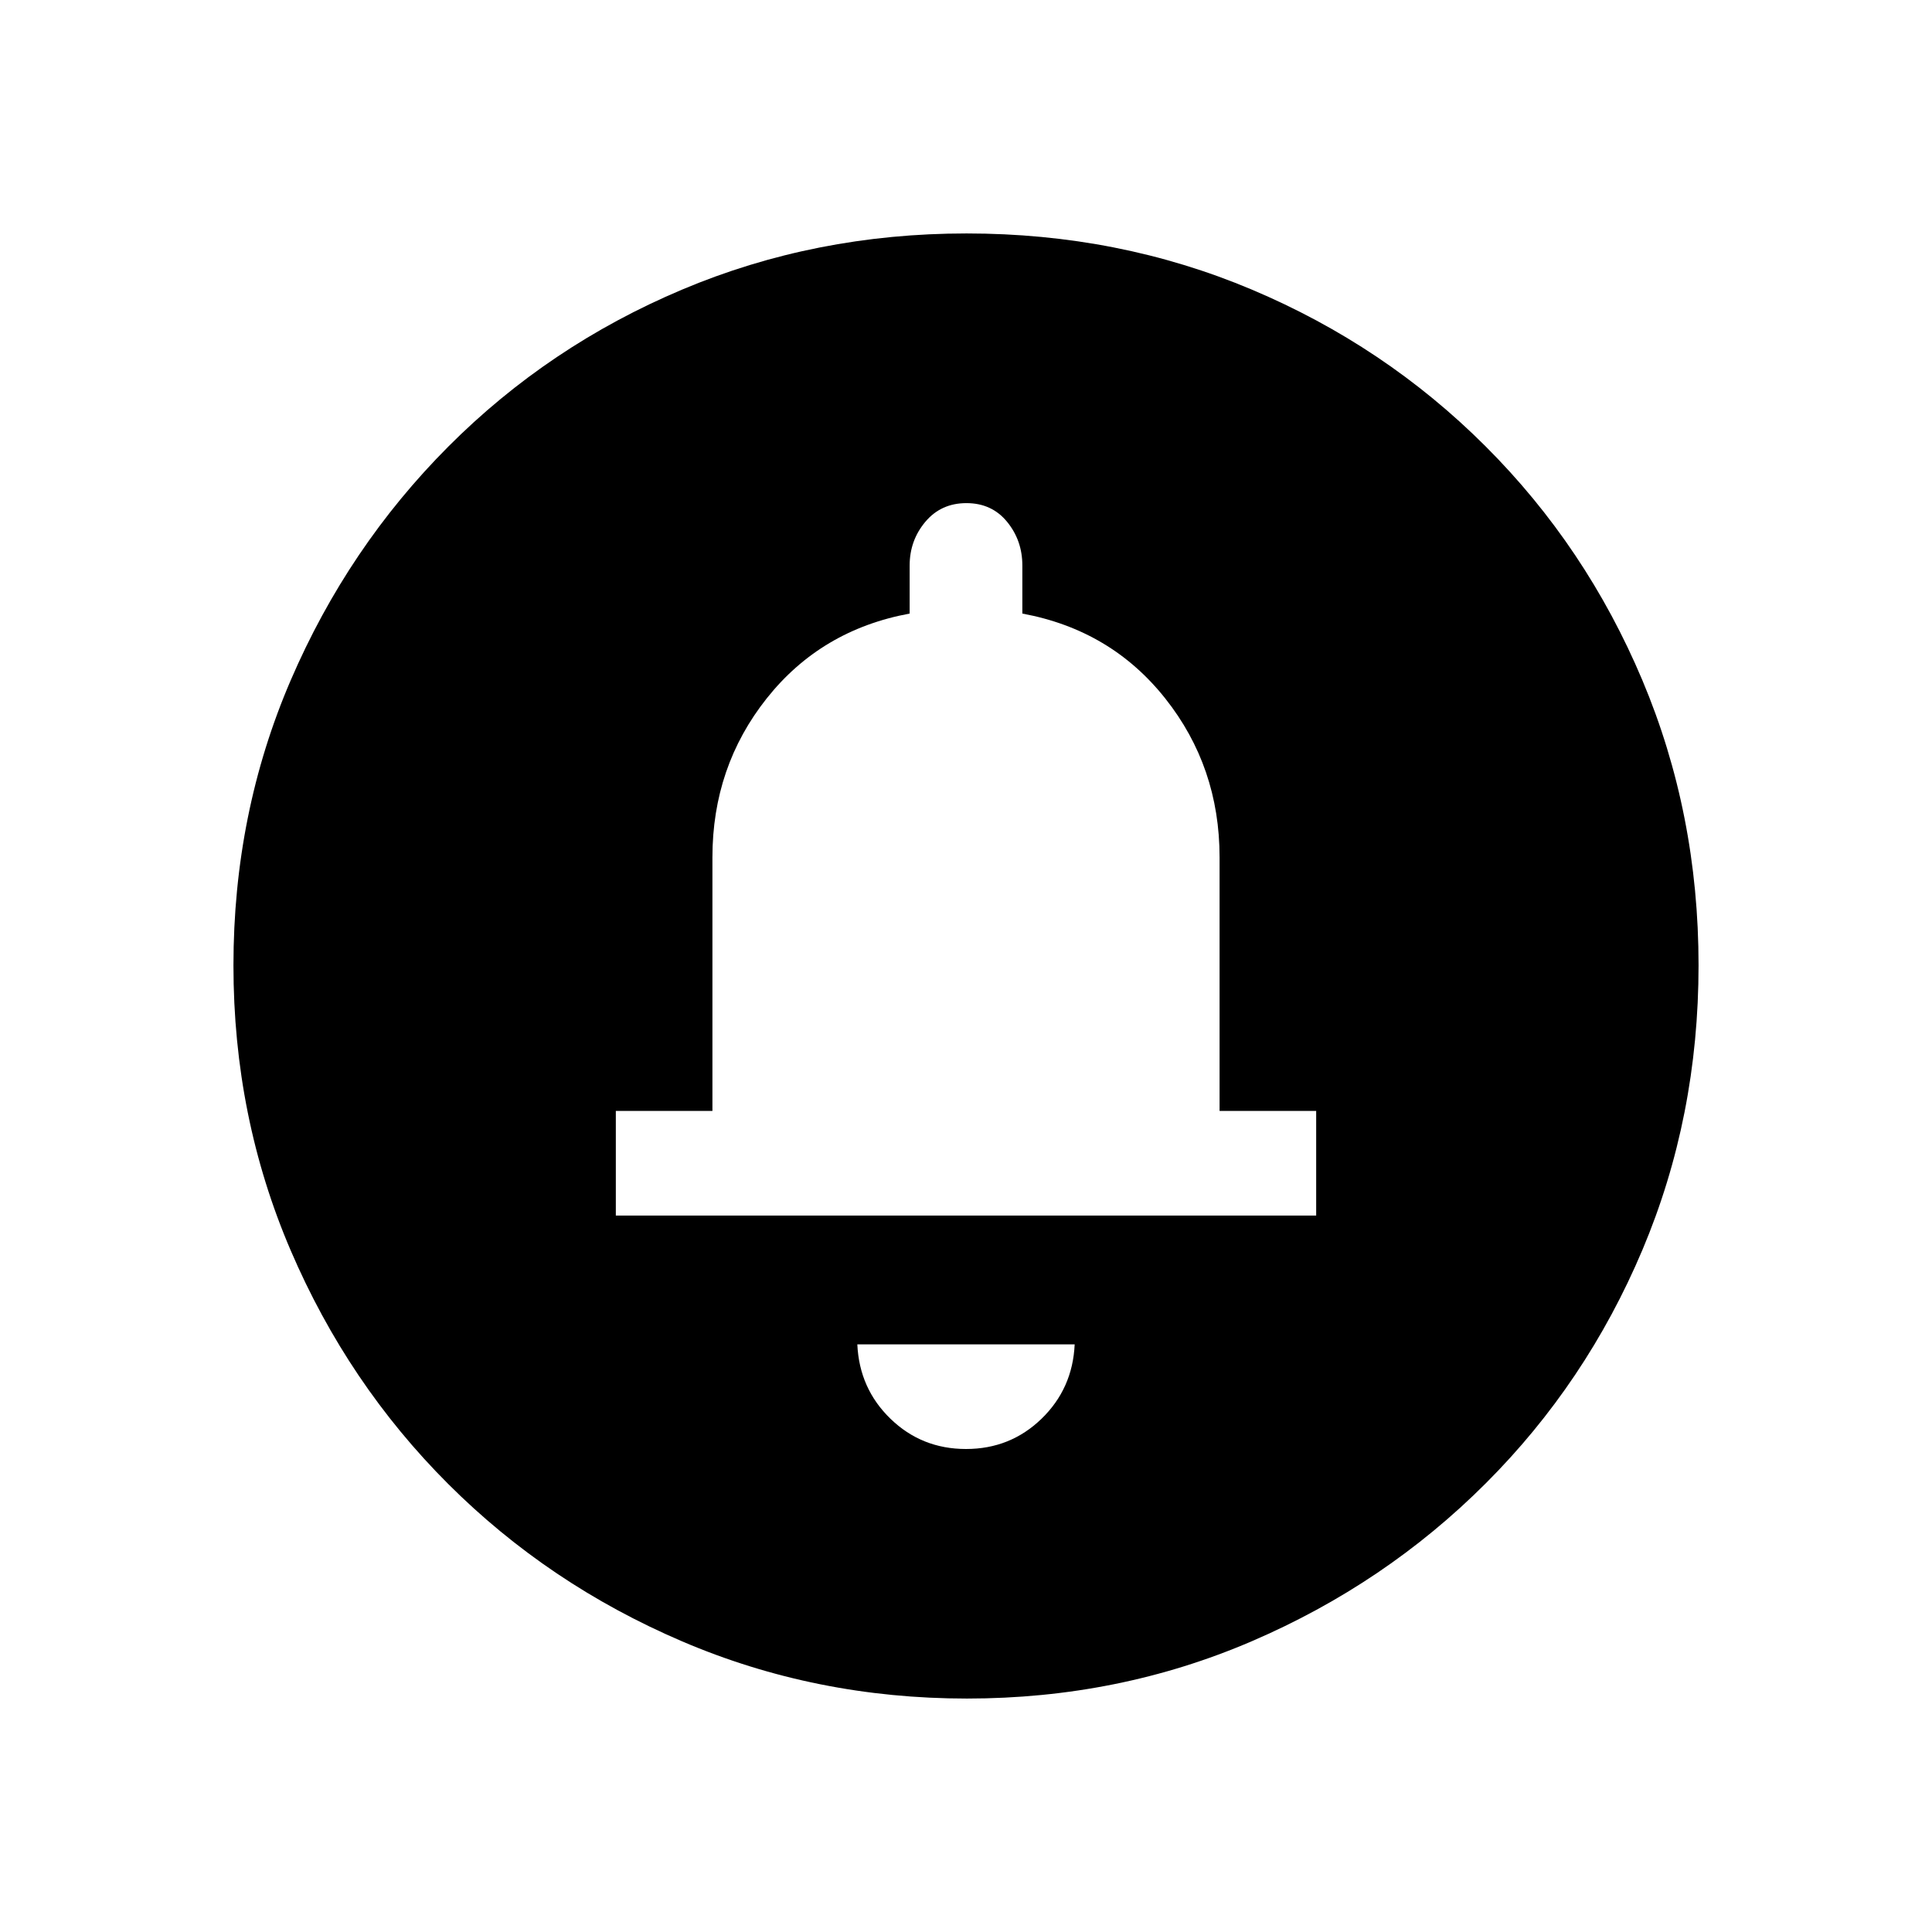 <svg xmlns="http://www.w3.org/2000/svg" height="20" viewBox="0 -960 960 960" width="20"><path d="M480-240q22 0 37.5-15t16.5-37H426q1 22 16.5 37t37.5 15ZM306-356h348v-52h-48v-126q0-44.91-27-78.95-27-34.05-71-42.17V-679q0-12.45-7.59-21.72-7.59-9.28-20.2-9.28t-20.41 9.28Q452-691.45 452-679v23.88Q408-647 381-613t-27 79v126h-48v52Zm174.45 240q-75.09 0-141.49-28.41T222.73-222.6q-49.84-49.78-78.28-116.05Q116-404.93 116-480.28q0-75.62 28.47-141.74t78.35-116.13q49.88-50 116.05-77.92Q405.04-844 480.28-844q75.61 0 141.72 27.89 66.12 27.89 116.13 77.85 50.02 49.96 77.94 116.24Q844-555.73 844-480.37q0 75.37-27.89 141.43t-77.84 115.99q-49.94 49.94-116.21 78.45Q555.8-116 480.45-116Z"/></svg>
